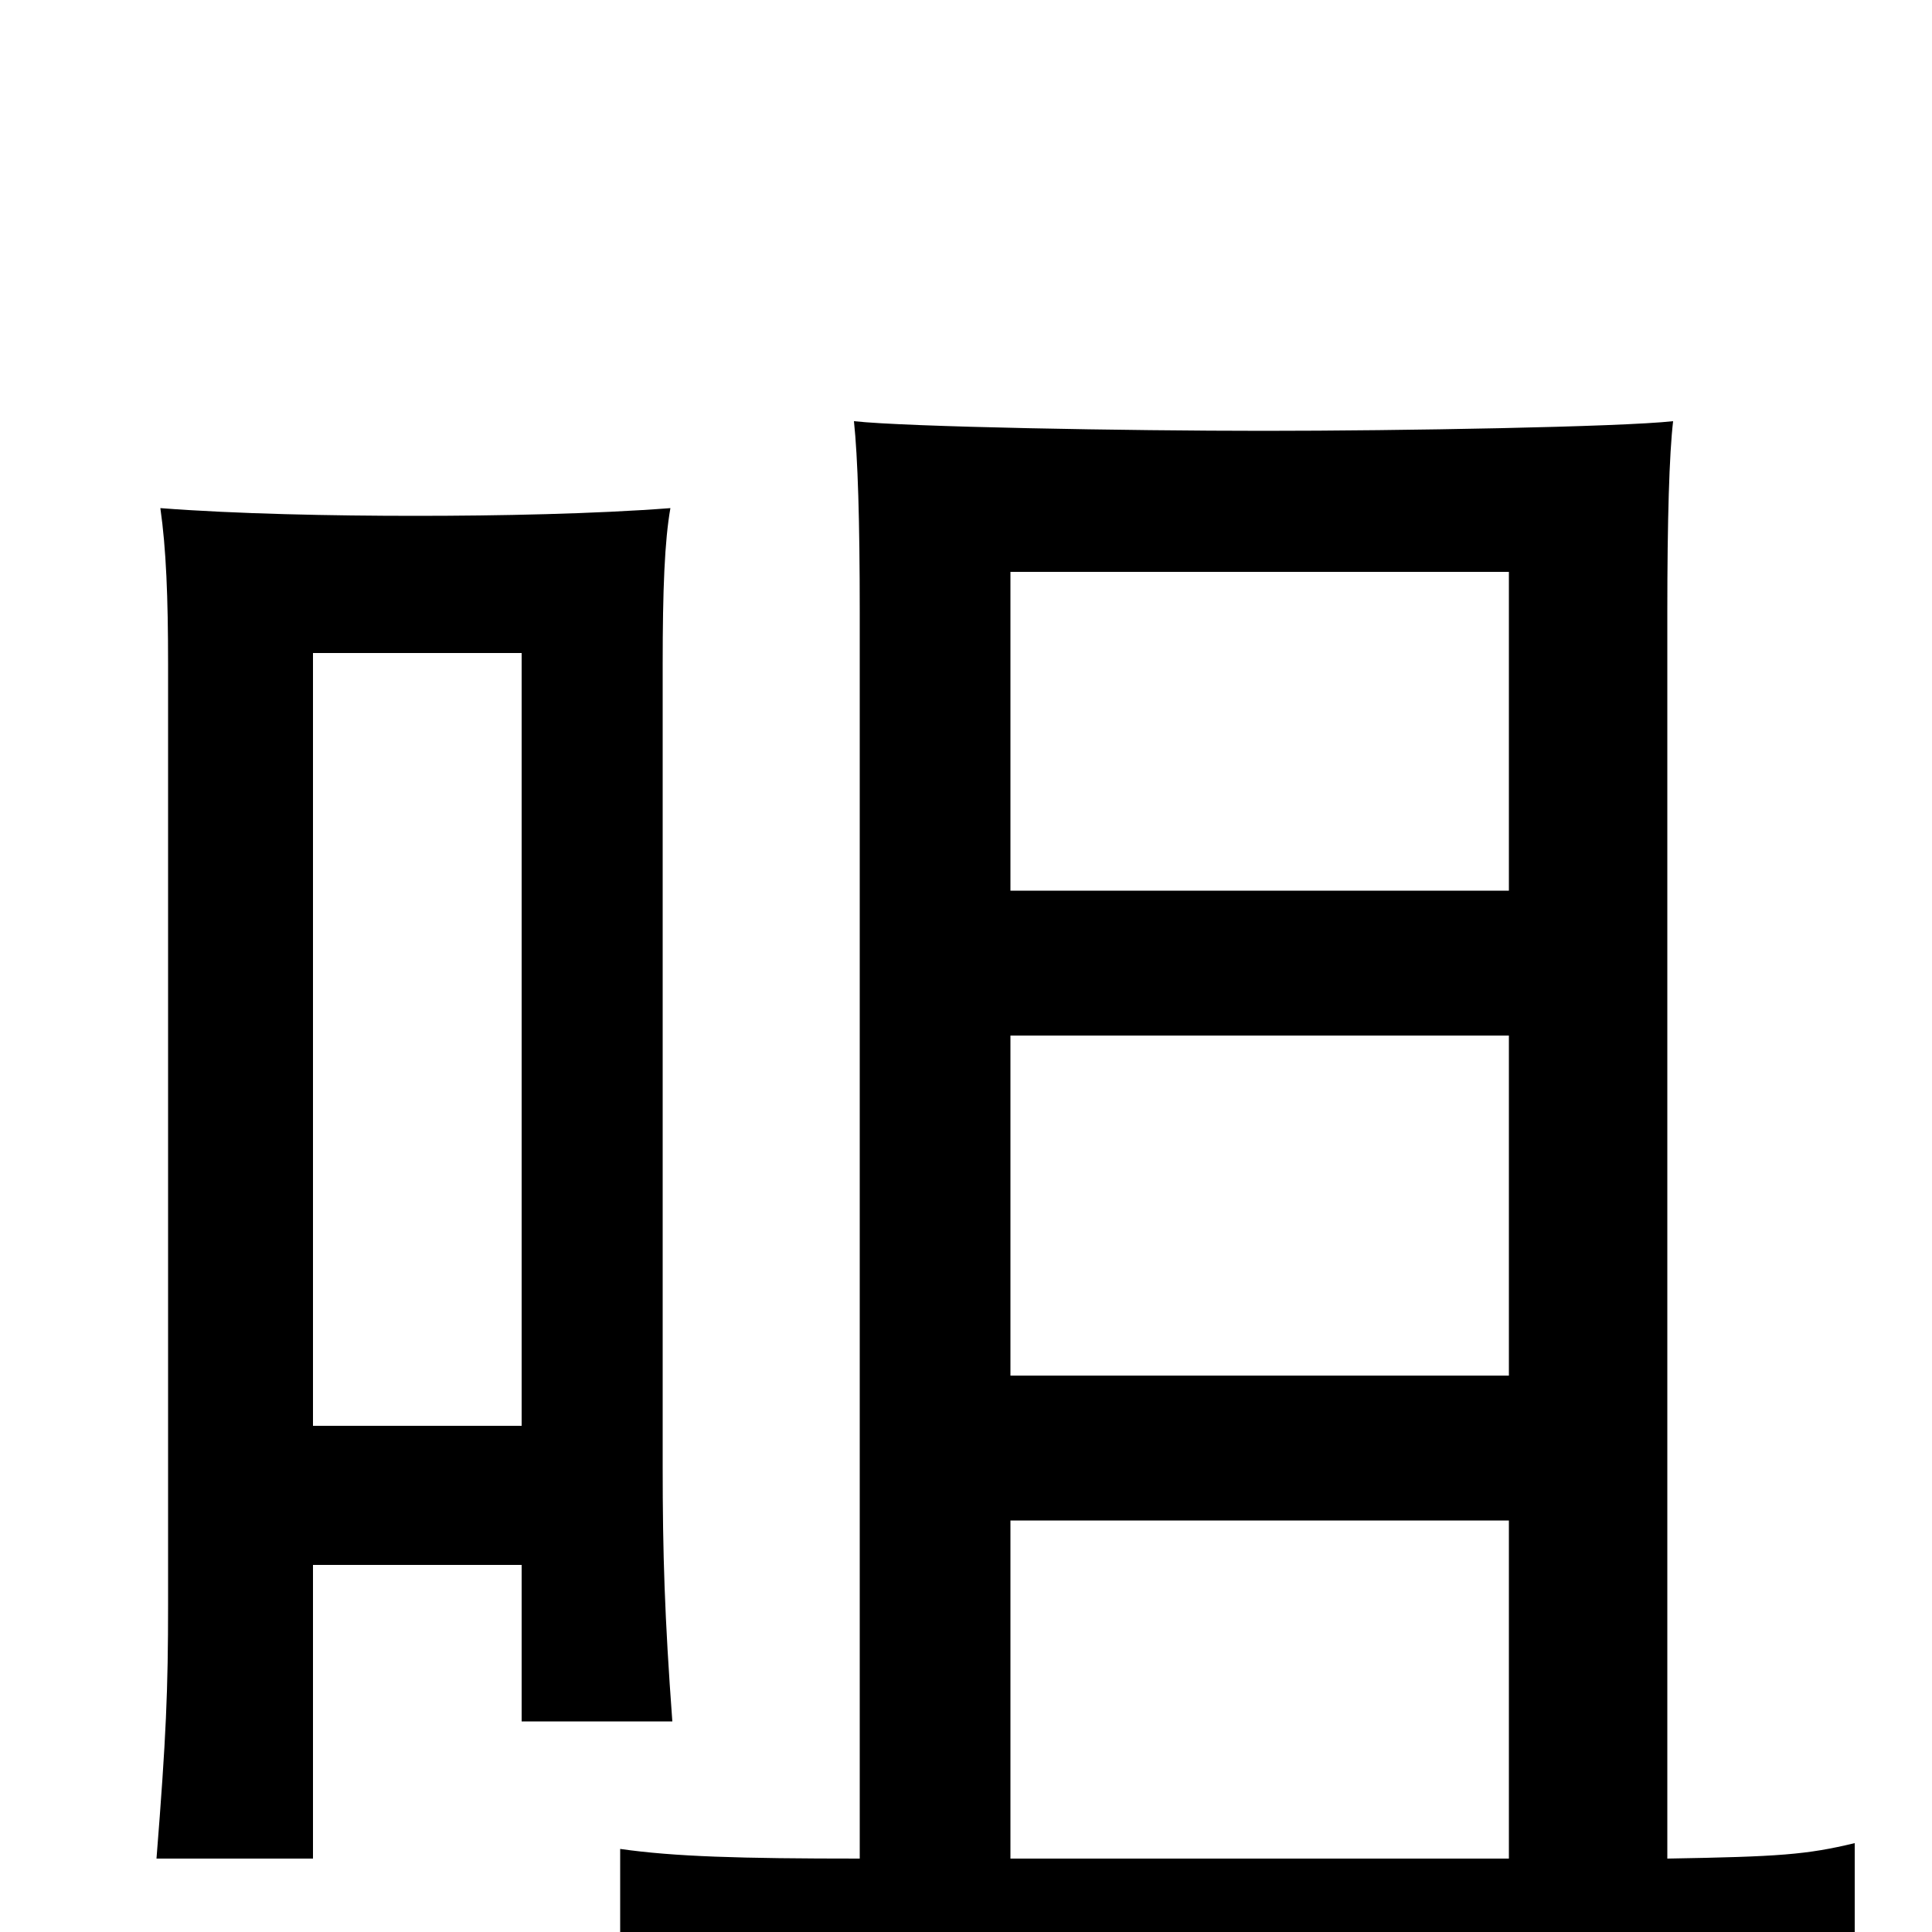 <svg xmlns="http://www.w3.org/2000/svg" viewBox="0 -1000 1000 1000">
	<path fill="#000000" d="M270 -262H162V-662H270ZM162 -190H270V-109H348C344 -163 343 -196 343 -241V-656C343 -695 344 -720 347 -737C308 -734 258 -733 215 -733C172 -733 122 -734 83 -737C86 -716 87 -691 87 -656V-170C87 -125 86 -101 81 -38H162ZM445 -38C383 -38 349 -39 321 -43V42C351 38 427 35 636 35C860 35 928 35 960 39V-46C935 -40 921 -39 863 -38V-683C863 -731 864 -765 866 -782C839 -779 725 -777 654 -777C584 -777 469 -779 442 -782C444 -763 445 -731 445 -683ZM781 -38H523V-213H781ZM781 -539H523V-704H781ZM523 -464H781V-288H523Z"/>
</svg>